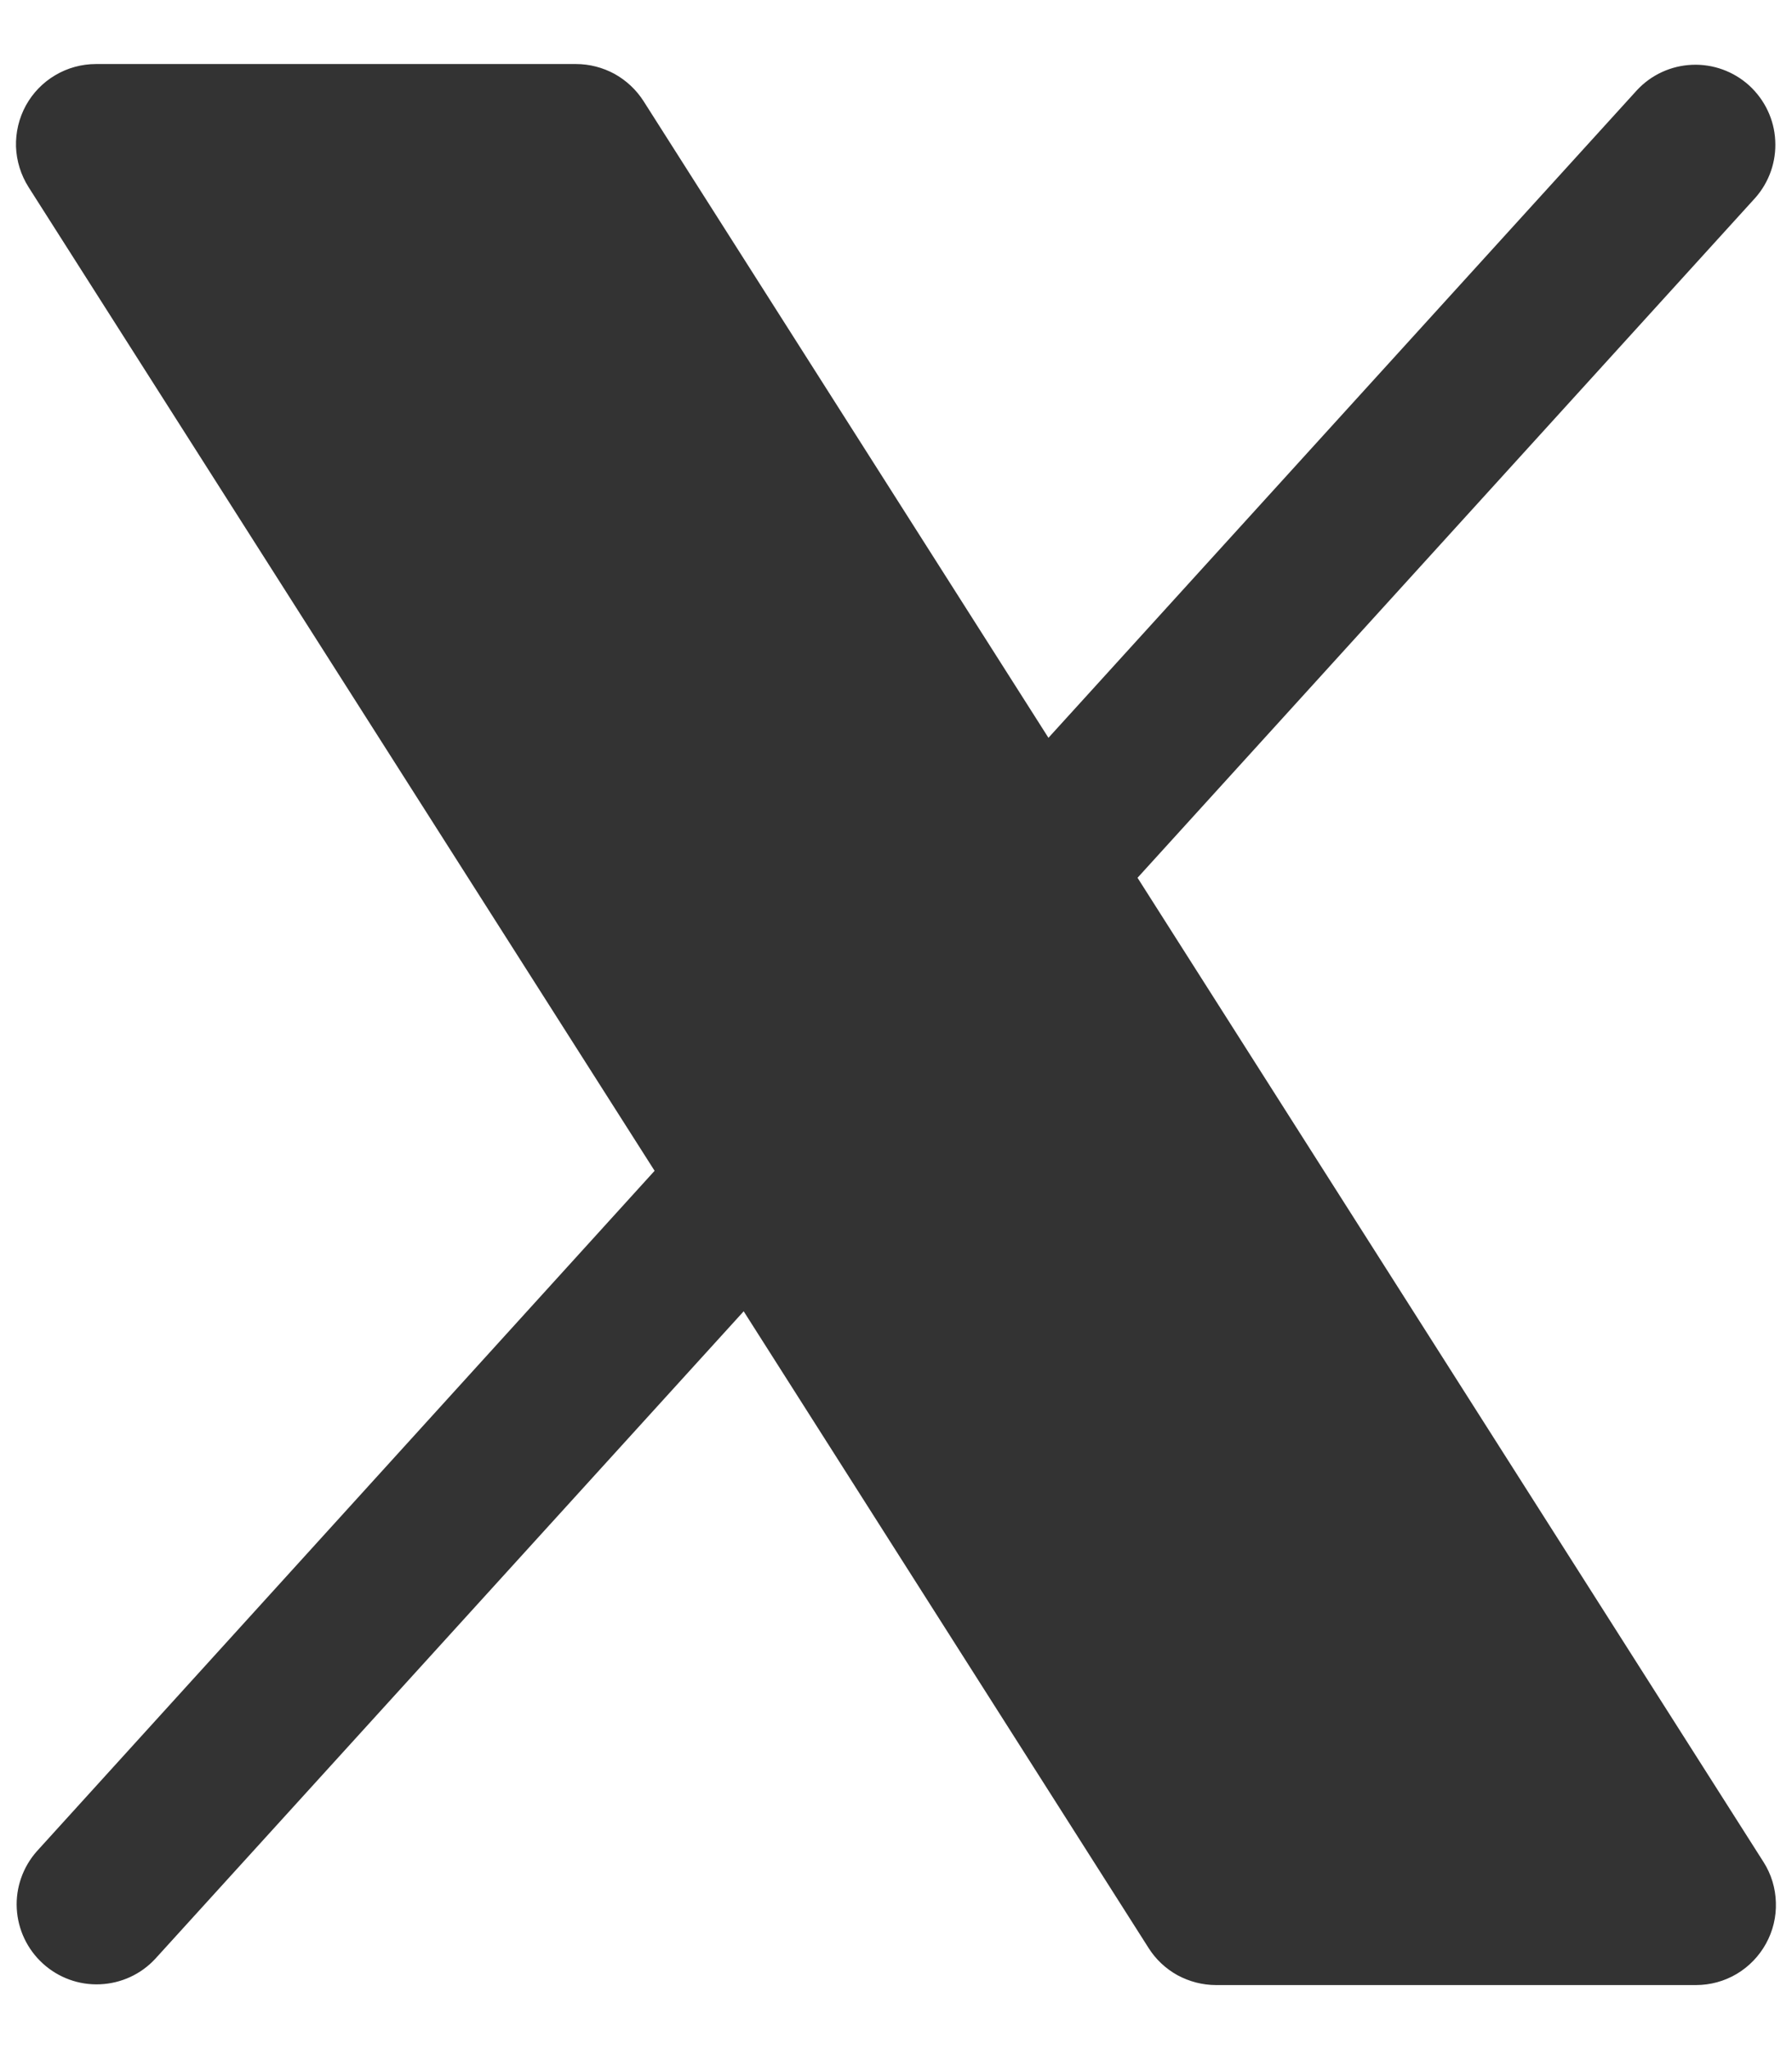 <svg width="14" height="16" viewBox="0 0 14 16" fill="none" xmlns="http://www.w3.org/2000/svg">
<path d="M13.797 15.176C13.743 15.274 13.664 15.356 13.568 15.413C13.472 15.47 13.362 15.5 13.25 15.5H9.5C9.395 15.5 9.292 15.473 9.199 15.423C9.107 15.372 9.029 15.299 8.973 15.21L5.81 10.239L1.213 15.295C1.101 15.416 0.946 15.487 0.781 15.494C0.617 15.501 0.457 15.443 0.335 15.332C0.213 15.221 0.14 15.067 0.131 14.903C0.122 14.739 0.179 14.578 0.288 14.455L5.114 9.142L0.223 1.461C0.163 1.366 0.129 1.257 0.125 1.145C0.122 1.033 0.148 0.923 0.202 0.824C0.256 0.726 0.335 0.644 0.432 0.587C0.528 0.53 0.638 0.5 0.75 0.5H4.5C4.605 0.5 4.709 0.527 4.801 0.577C4.893 0.628 4.971 0.701 5.028 0.79L8.191 5.761L12.788 0.705C12.9 0.584 13.055 0.513 13.219 0.506C13.383 0.499 13.544 0.557 13.666 0.668C13.787 0.779 13.861 0.933 13.869 1.097C13.878 1.261 13.822 1.422 13.713 1.545L8.887 6.854L13.778 14.54C13.838 14.634 13.871 14.743 13.874 14.855C13.878 14.967 13.851 15.078 13.797 15.176Z" fill="#333333"/>
</svg>
